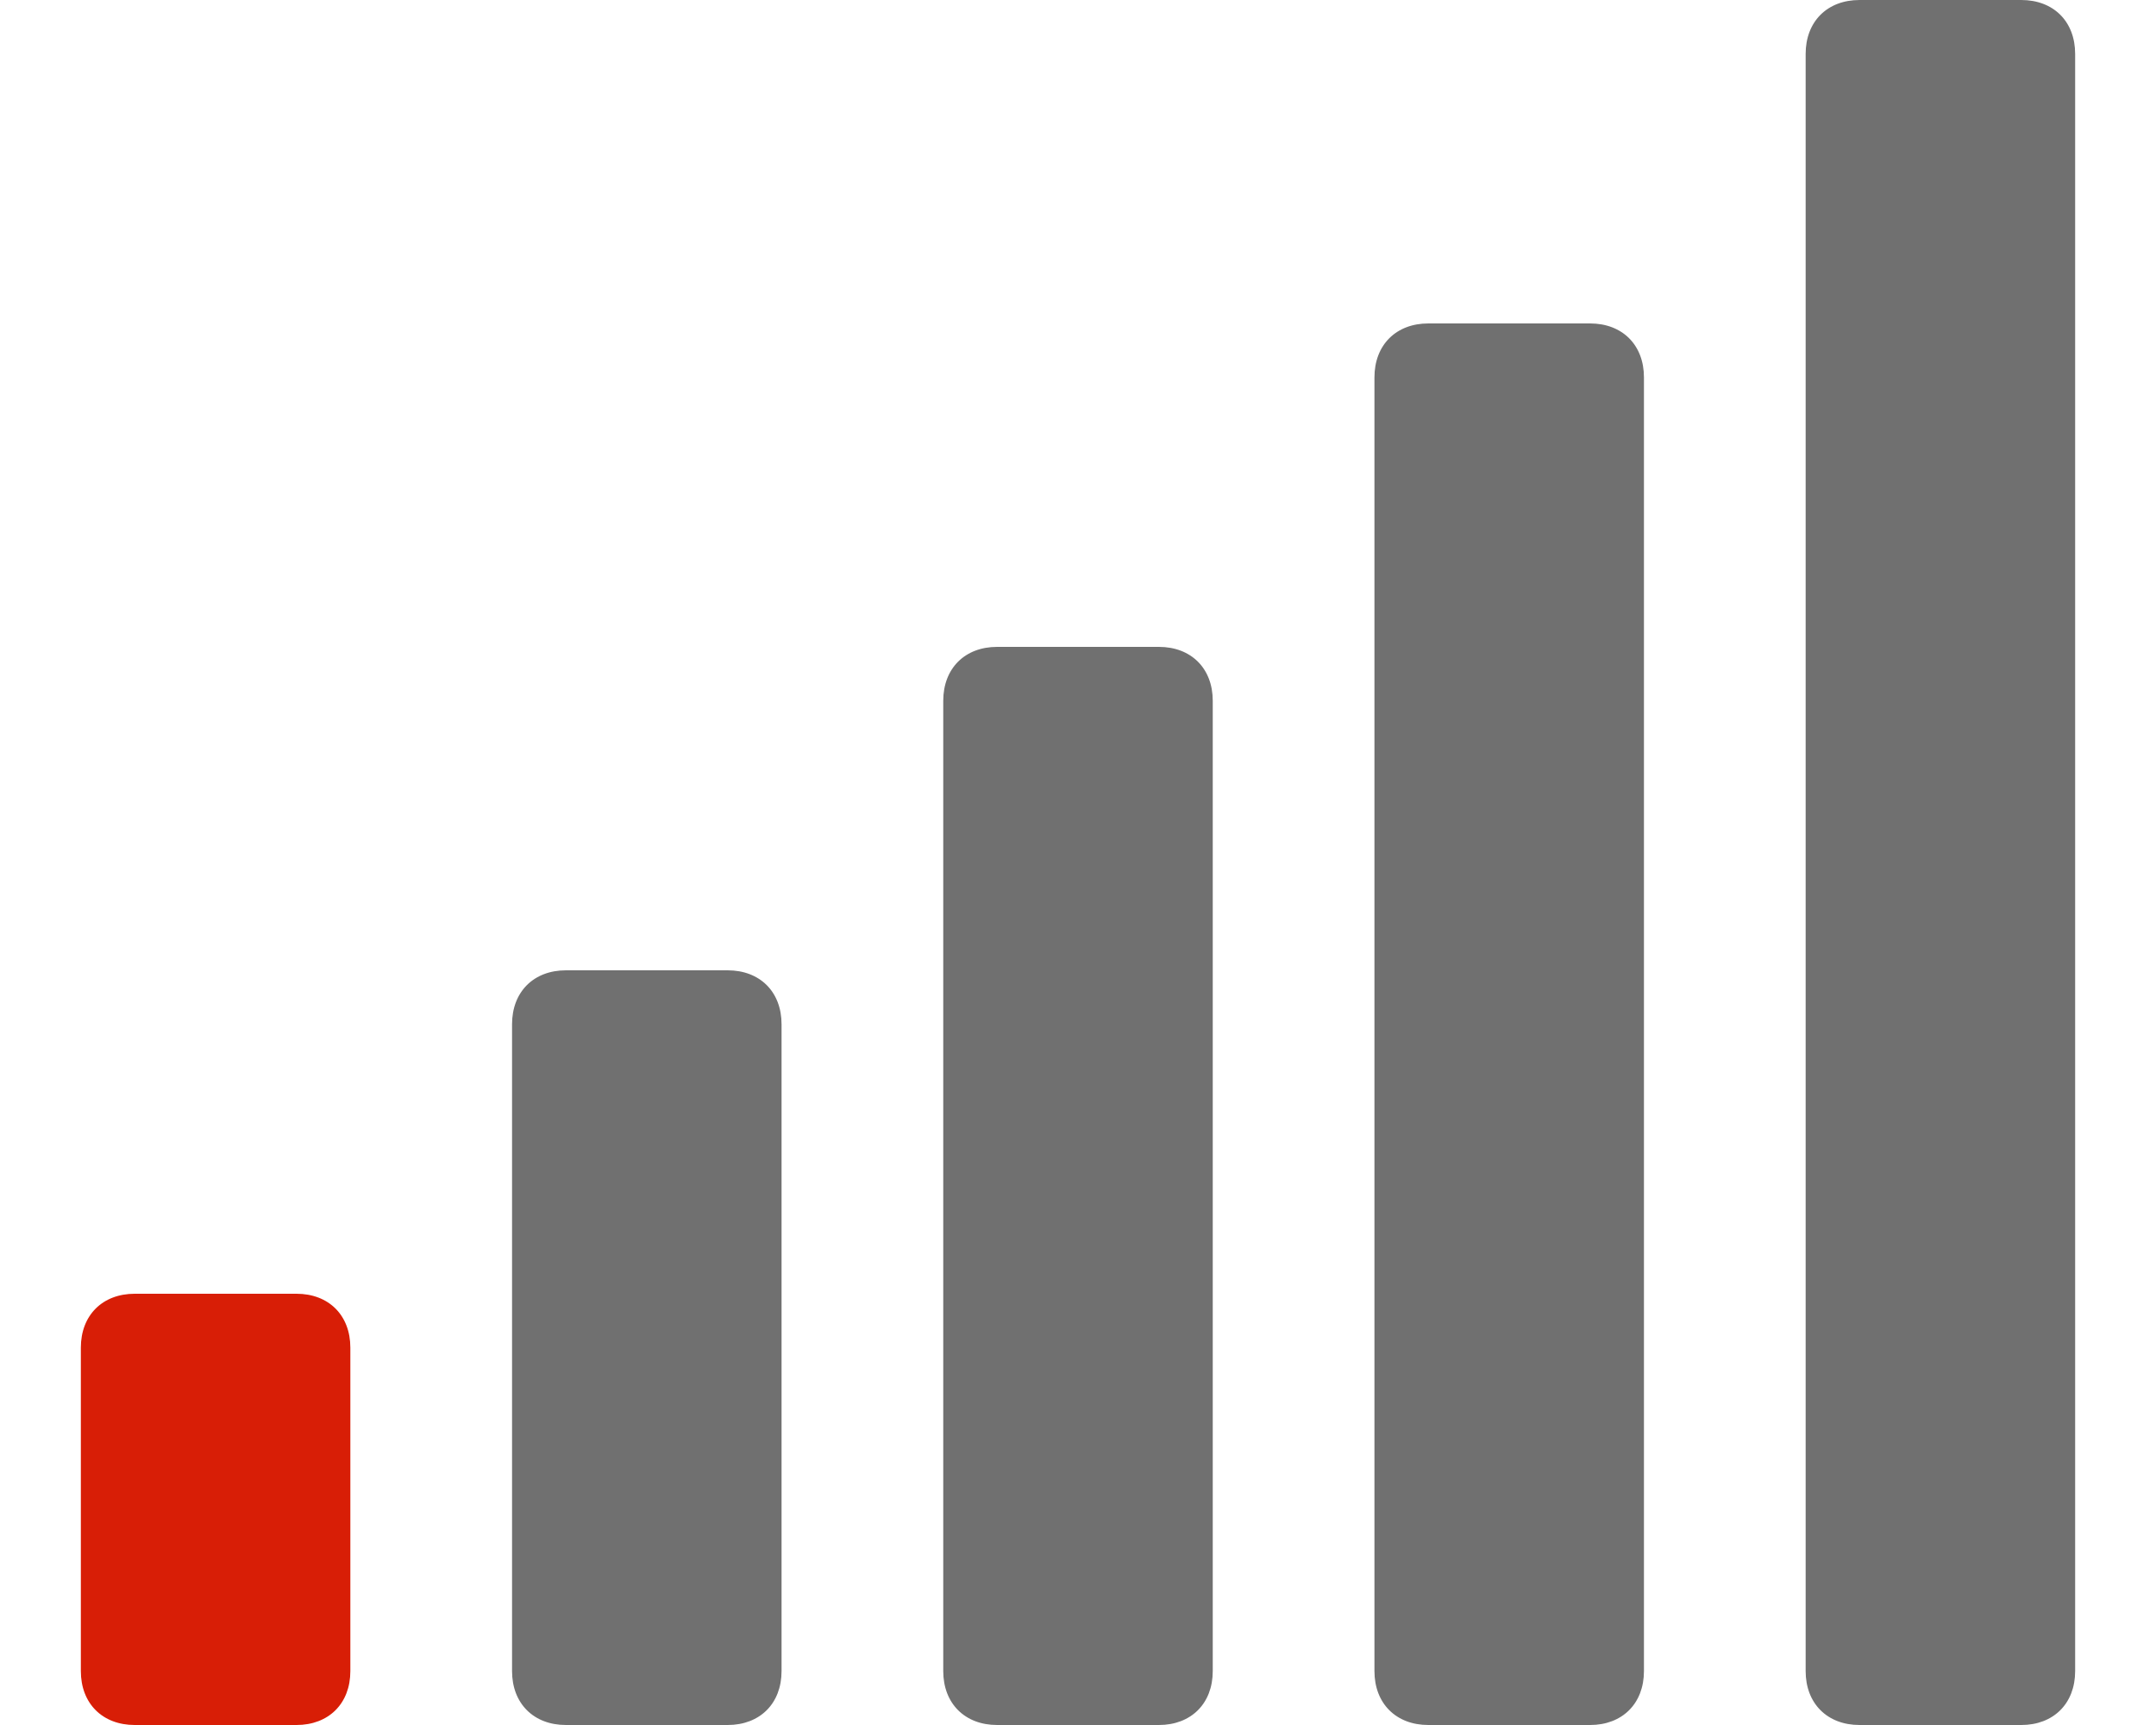 <?xml version="1.0" standalone="no"?><!DOCTYPE svg PUBLIC "-//W3C//DTD SVG 1.1//EN" "http://www.w3.org/Graphics/SVG/1.1/DTD/svg11.dtd"><svg t="1614752163230" class="icon" viewBox="0 0 1280 1024" version="1.1" xmlns="http://www.w3.org/2000/svg" p-id="967" xmlns:xlink="http://www.w3.org/1999/xlink" width="250" height="200"><defs><style type="text/css"></style></defs><path d="M432 576h-96c-19.2 0-32 12.8-32 32v384c0 19.2 12.8 32 32 32h96c19.2 0 32-12.8 32-32V608c0-19.2-12.8-32-32-32z" fill="#707070" p-id="968"></path><path d="M176 768h-96c-19.2 0-32 12.8-32 32v192c0 19.2 12.8 32 32 32h96c19.2 0 32-12.8 32-32v-192c0-19.2-12.8-32-32-32z" fill="#d81e06" p-id="969"></path><path d="M688 384h-96c-19.2 0-32 12.8-32 32v576c0 19.2 12.8 32 32 32h96c19.2 0 32-12.8 32-32V416c0-19.2-12.8-32-32-32zM944 192h-96c-19.2 0-32 12.8-32 32v768c0 19.2 12.8 32 32 32h96c19.2 0 32-12.8 32-32V224c0-19.2-12.8-32-32-32zM1200 0h-96c-19.2 0-32 12.8-32 32v960c0 19.2 12.8 32 32 32h96c19.2 0 32-12.8 32-32V32c0-19.2-12.8-32-32-32z" fill="#707070" p-id="970"></path></svg>